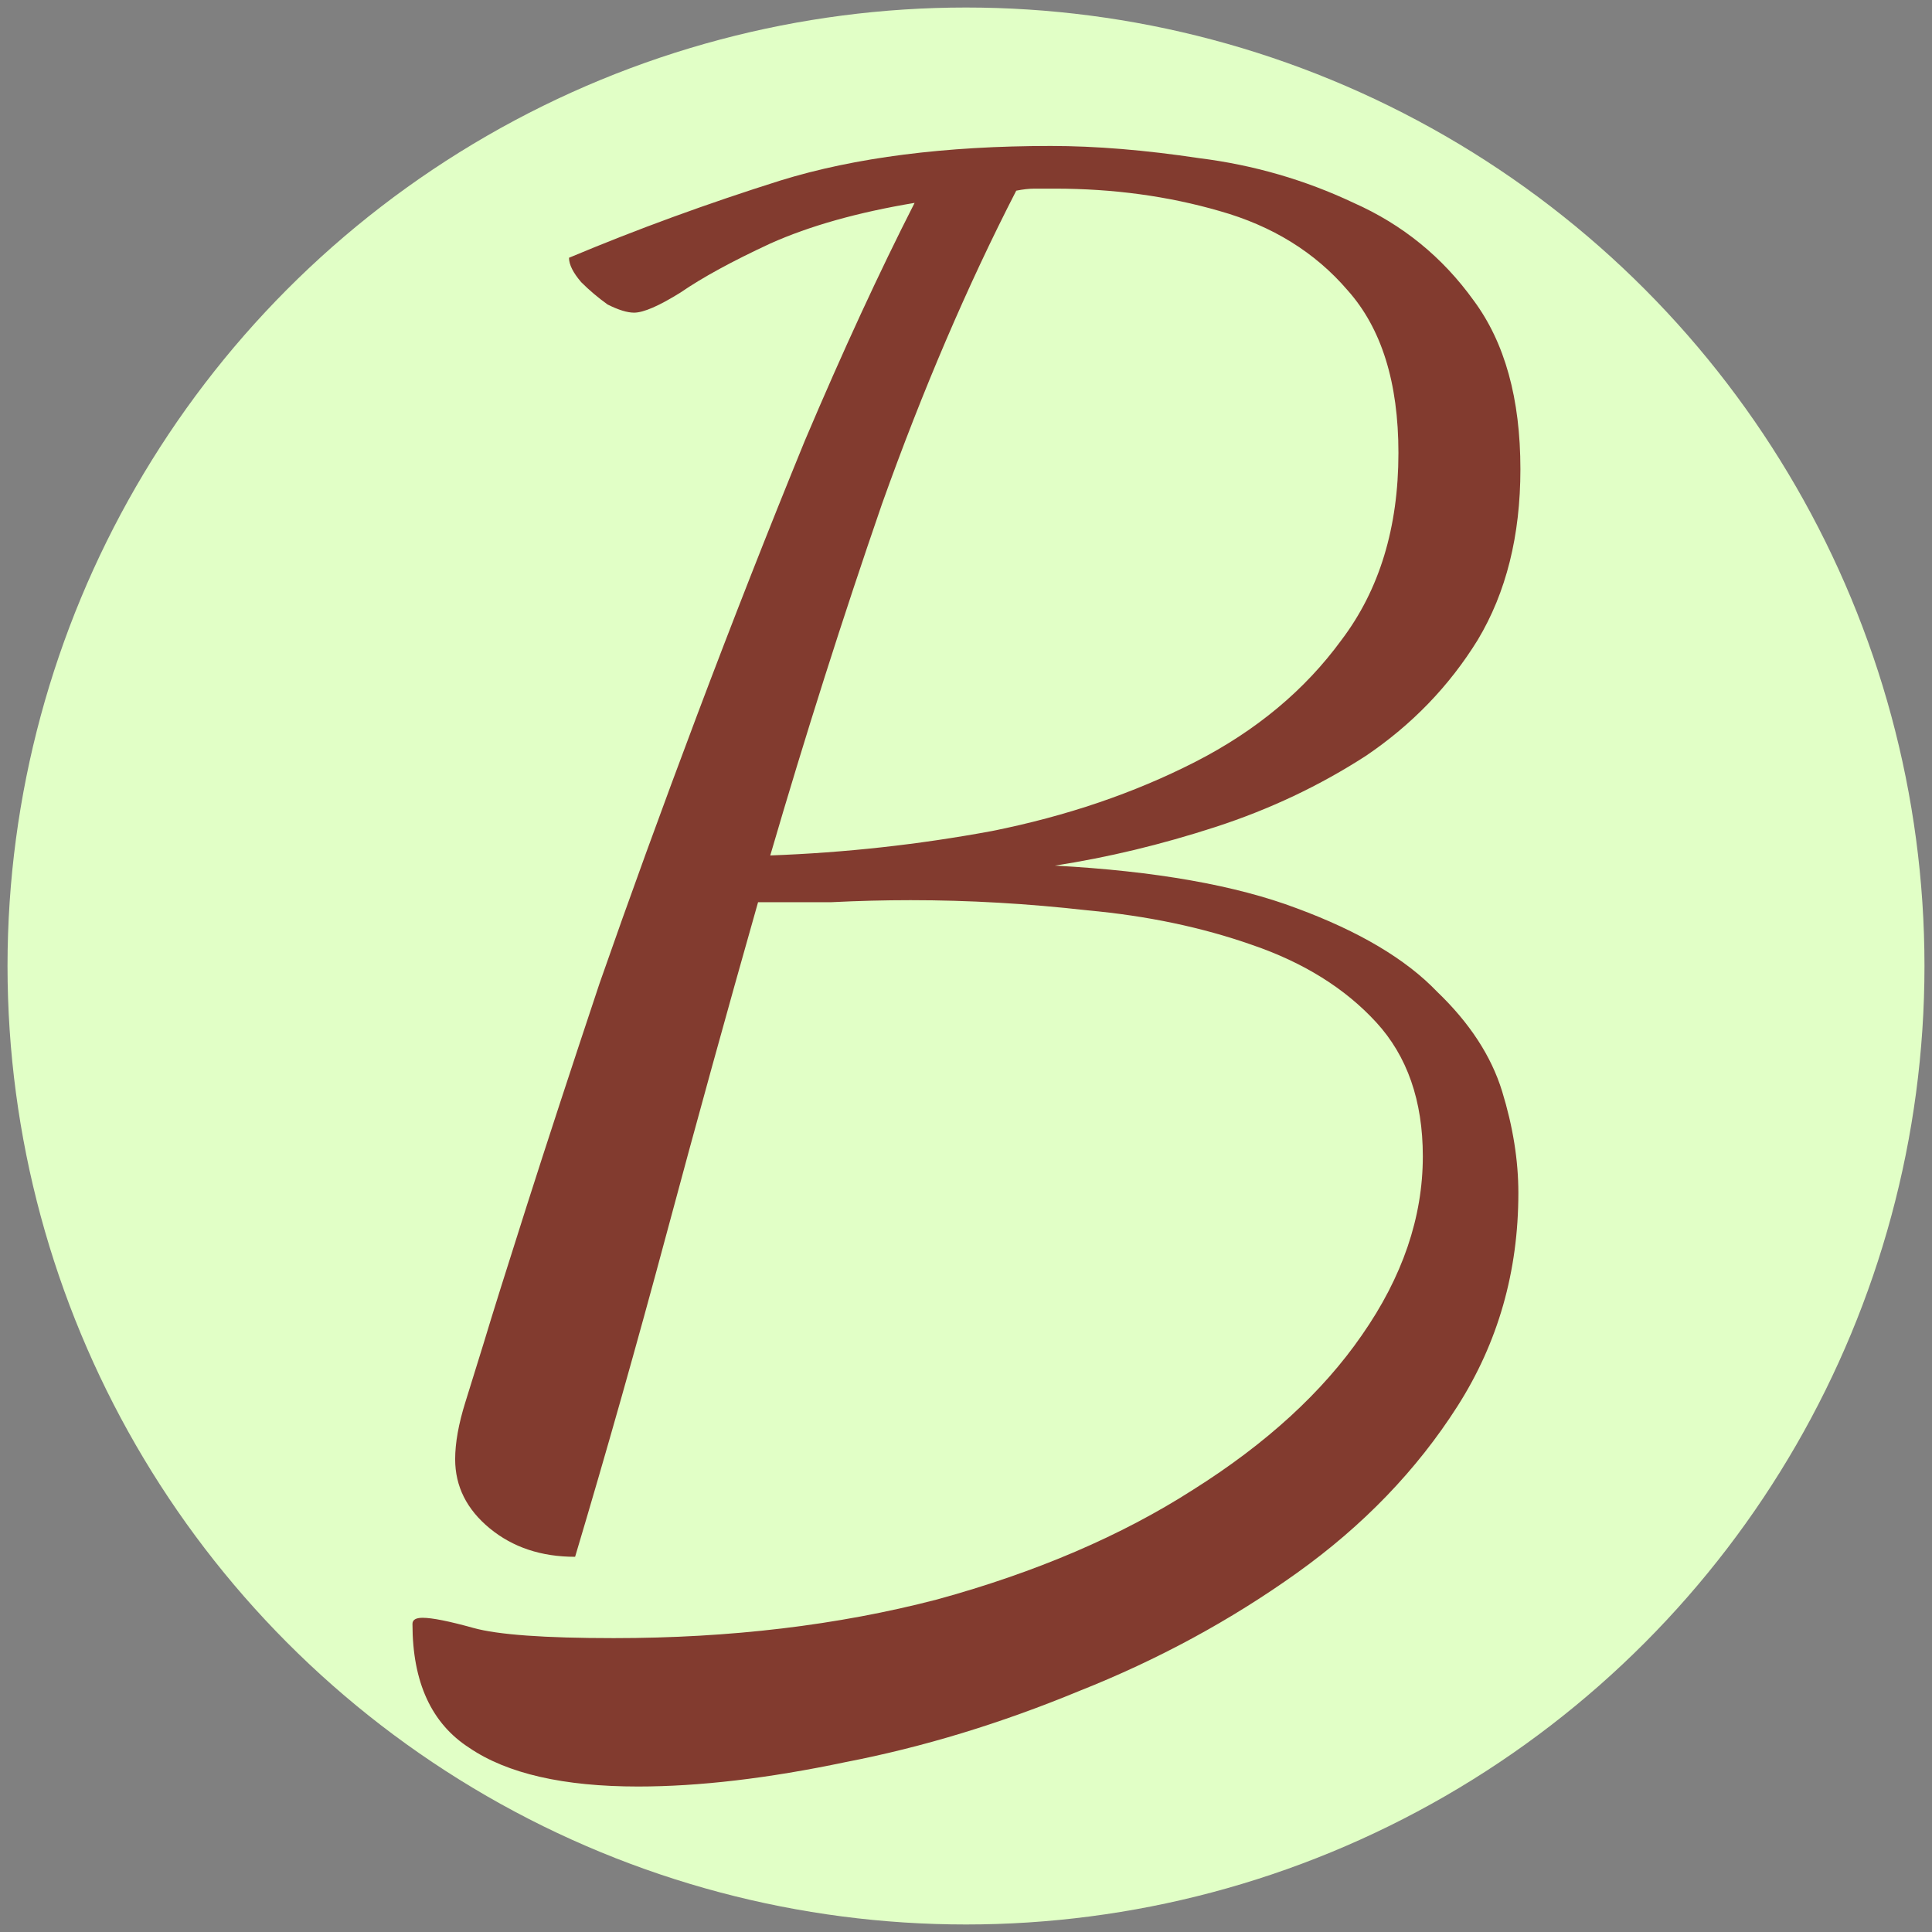 <?xml version="1.0" encoding="UTF-8" standalone="no"?>
<!-- Created with Inkscape (http://www.inkscape.org/) -->

<svg
   width="100"
   height="100"
   viewBox="0 0 26.458 26.458"
   version="1.1"
   id="svg5"
   inkscape:export-filename="favicon.svg"
   inkscape:export-xdpi="96"
   inkscape:export-ydpi="96"
   xmlns:inkscape="http://www.inkscape.org/namespaces/inkscape"
   xmlns:sodipodi="http://sodipodi.sourceforge.net/DTD/sodipodi-0.dtd"
   xmlns="http://www.w3.org/2000/svg"
   xmlns:svg="http://www.w3.org/2000/svg">
  <rect x="0" y="0" width="26.458" height="26.458" fill="#808080" stroke="none"/>
  <sodipodi:namedview
     id="namedview7"
     pagecolor="#ffffff"
     bordercolor="#000000"
     borderopacity="0.25"
     inkscape:showpageshadow="2"
     inkscape:pageopacity="0.0"
     inkscape:pagecheckerboard="0"
     inkscape:deskcolor="#d1d1d1"
     inkscape:document-units="mm"
     showgrid="false" />
  <defs
     id="defs2">
    <rect
       x="1.186"
       y="2.57"
       width="96.653"
       height="94.083"
       id="rect265" />
  </defs>
  <g
     inkscape:label="Layer 1"
     inkscape:groupmode="layer"
     id="layer1">
    <circle
       style="fill:#e1ffc6;fill-opacity:1;stroke:none;stroke-width:1.217;stroke-linejoin:round;stroke-dasharray:none;stroke-opacity:1;paint-order:stroke fill markers"
       id="path2870"
       cx="13.229"
       cy="13.229"
       r="13.126" />
    <g
       aria-label="B"
       transform="matrix(0.58,0,0,0.58,-15.134,-4.271)"
       id="text263"
       style="font-size:48px;font-family:'Baker Signet';-inkscape-font-specification:'Baker Signet';text-align:center;text-anchor:middle;white-space:pre;shape-inside:url(#rect265);fill:#823b2f;fill-opacity:1;stroke:none;stroke-width:1.914;stroke-linejoin:round;stroke-dasharray:none;stroke-opacity:1;paint-order:stroke fill markers">
      <path
         d="m 41.16,49.546 q -2.64,0 -3.984,-0.912 -1.344,-0.864 -1.344,-2.928 0,-0.144 0.24,-0.144 0.336,0 1.2,0.24 0.864,0.24 3.312,0.24 4.128,0 7.632,-0.912 3.504,-0.96 6.048,-2.592 2.592,-1.632 3.984,-3.648 1.44,-2.064 1.44,-4.224 0,-1.968 -1.104,-3.168 -1.104,-1.2 -2.928,-1.824 -1.776,-0.624 -3.888,-0.816 -2.112,-0.24 -4.176,-0.24 -0.912,0 -1.872,0.048 -0.912,0 -1.728,0 -1.104,3.888 -2.16,7.824 -1.056,3.936 -2.16,7.632 -1.2,0 -2.016,-0.672 -0.816,-0.672 -0.816,-1.632 0,-0.576 0.24,-1.344 0.24,-0.768 0.432,-1.392 0.288,-0.96 1.008,-3.216 0.72,-2.256 1.728,-5.28 1.056,-3.024 2.304,-6.336 1.248,-3.312 2.544,-6.48 1.344,-3.168 2.592,-5.616 -2.016,0.336 -3.408,0.96 -1.344,0.624 -2.112,1.152 -0.768,0.48 -1.104,0.48 -0.24,0 -0.624,-0.192 -0.336,-0.24 -0.624,-0.528 -0.288,-0.336 -0.288,-0.576 2.4,-1.008 4.992,-1.824 2.64,-0.816 6.384,-0.816 1.584,0 3.504,0.288 1.92,0.24 3.648,1.056 1.728,0.768 2.832,2.304 1.104,1.488 1.104,3.984 0,2.352 -1.008,4.032 -1.008,1.632 -2.64,2.736 -1.632,1.056 -3.552,1.68 -1.92,0.624 -3.792,0.912 3.552,0.192 5.712,1.008 2.208,0.816 3.312,1.968 1.152,1.104 1.536,2.352 0.384,1.248 0.384,2.4 0,2.784 -1.44,5.04 -1.44,2.256 -3.792,3.936 -2.352,1.68 -5.136,2.784 -2.784,1.152 -5.52,1.68 -2.736,0.576 -4.896,0.576 z m 3.12,-21.984 q 2.64,-0.096 5.232,-0.576 2.64,-0.528 4.8,-1.632 2.16,-1.104 3.456,-2.88 1.344,-1.776 1.344,-4.416 0,-2.496 -1.2,-3.84 -1.152,-1.344 -3.024,-1.872 -1.824,-0.528 -3.888,-0.528 -0.24,0 -0.48,0 -0.192,0 -0.432,0.048 -1.728,3.36 -3.168,7.392 -1.392,4.032 -2.64,8.304 z"
         style="font-family:'Dancing Script';-inkscape-font-specification:'Dancing Script';fill:#823b2f;fill-opacity:1;stroke:none;stroke-width:1.914;stroke-dasharray:none;stroke-opacity:1;paint-order:stroke fill markers"
         id="path1083" />
    </g>
  </g>
</svg>
